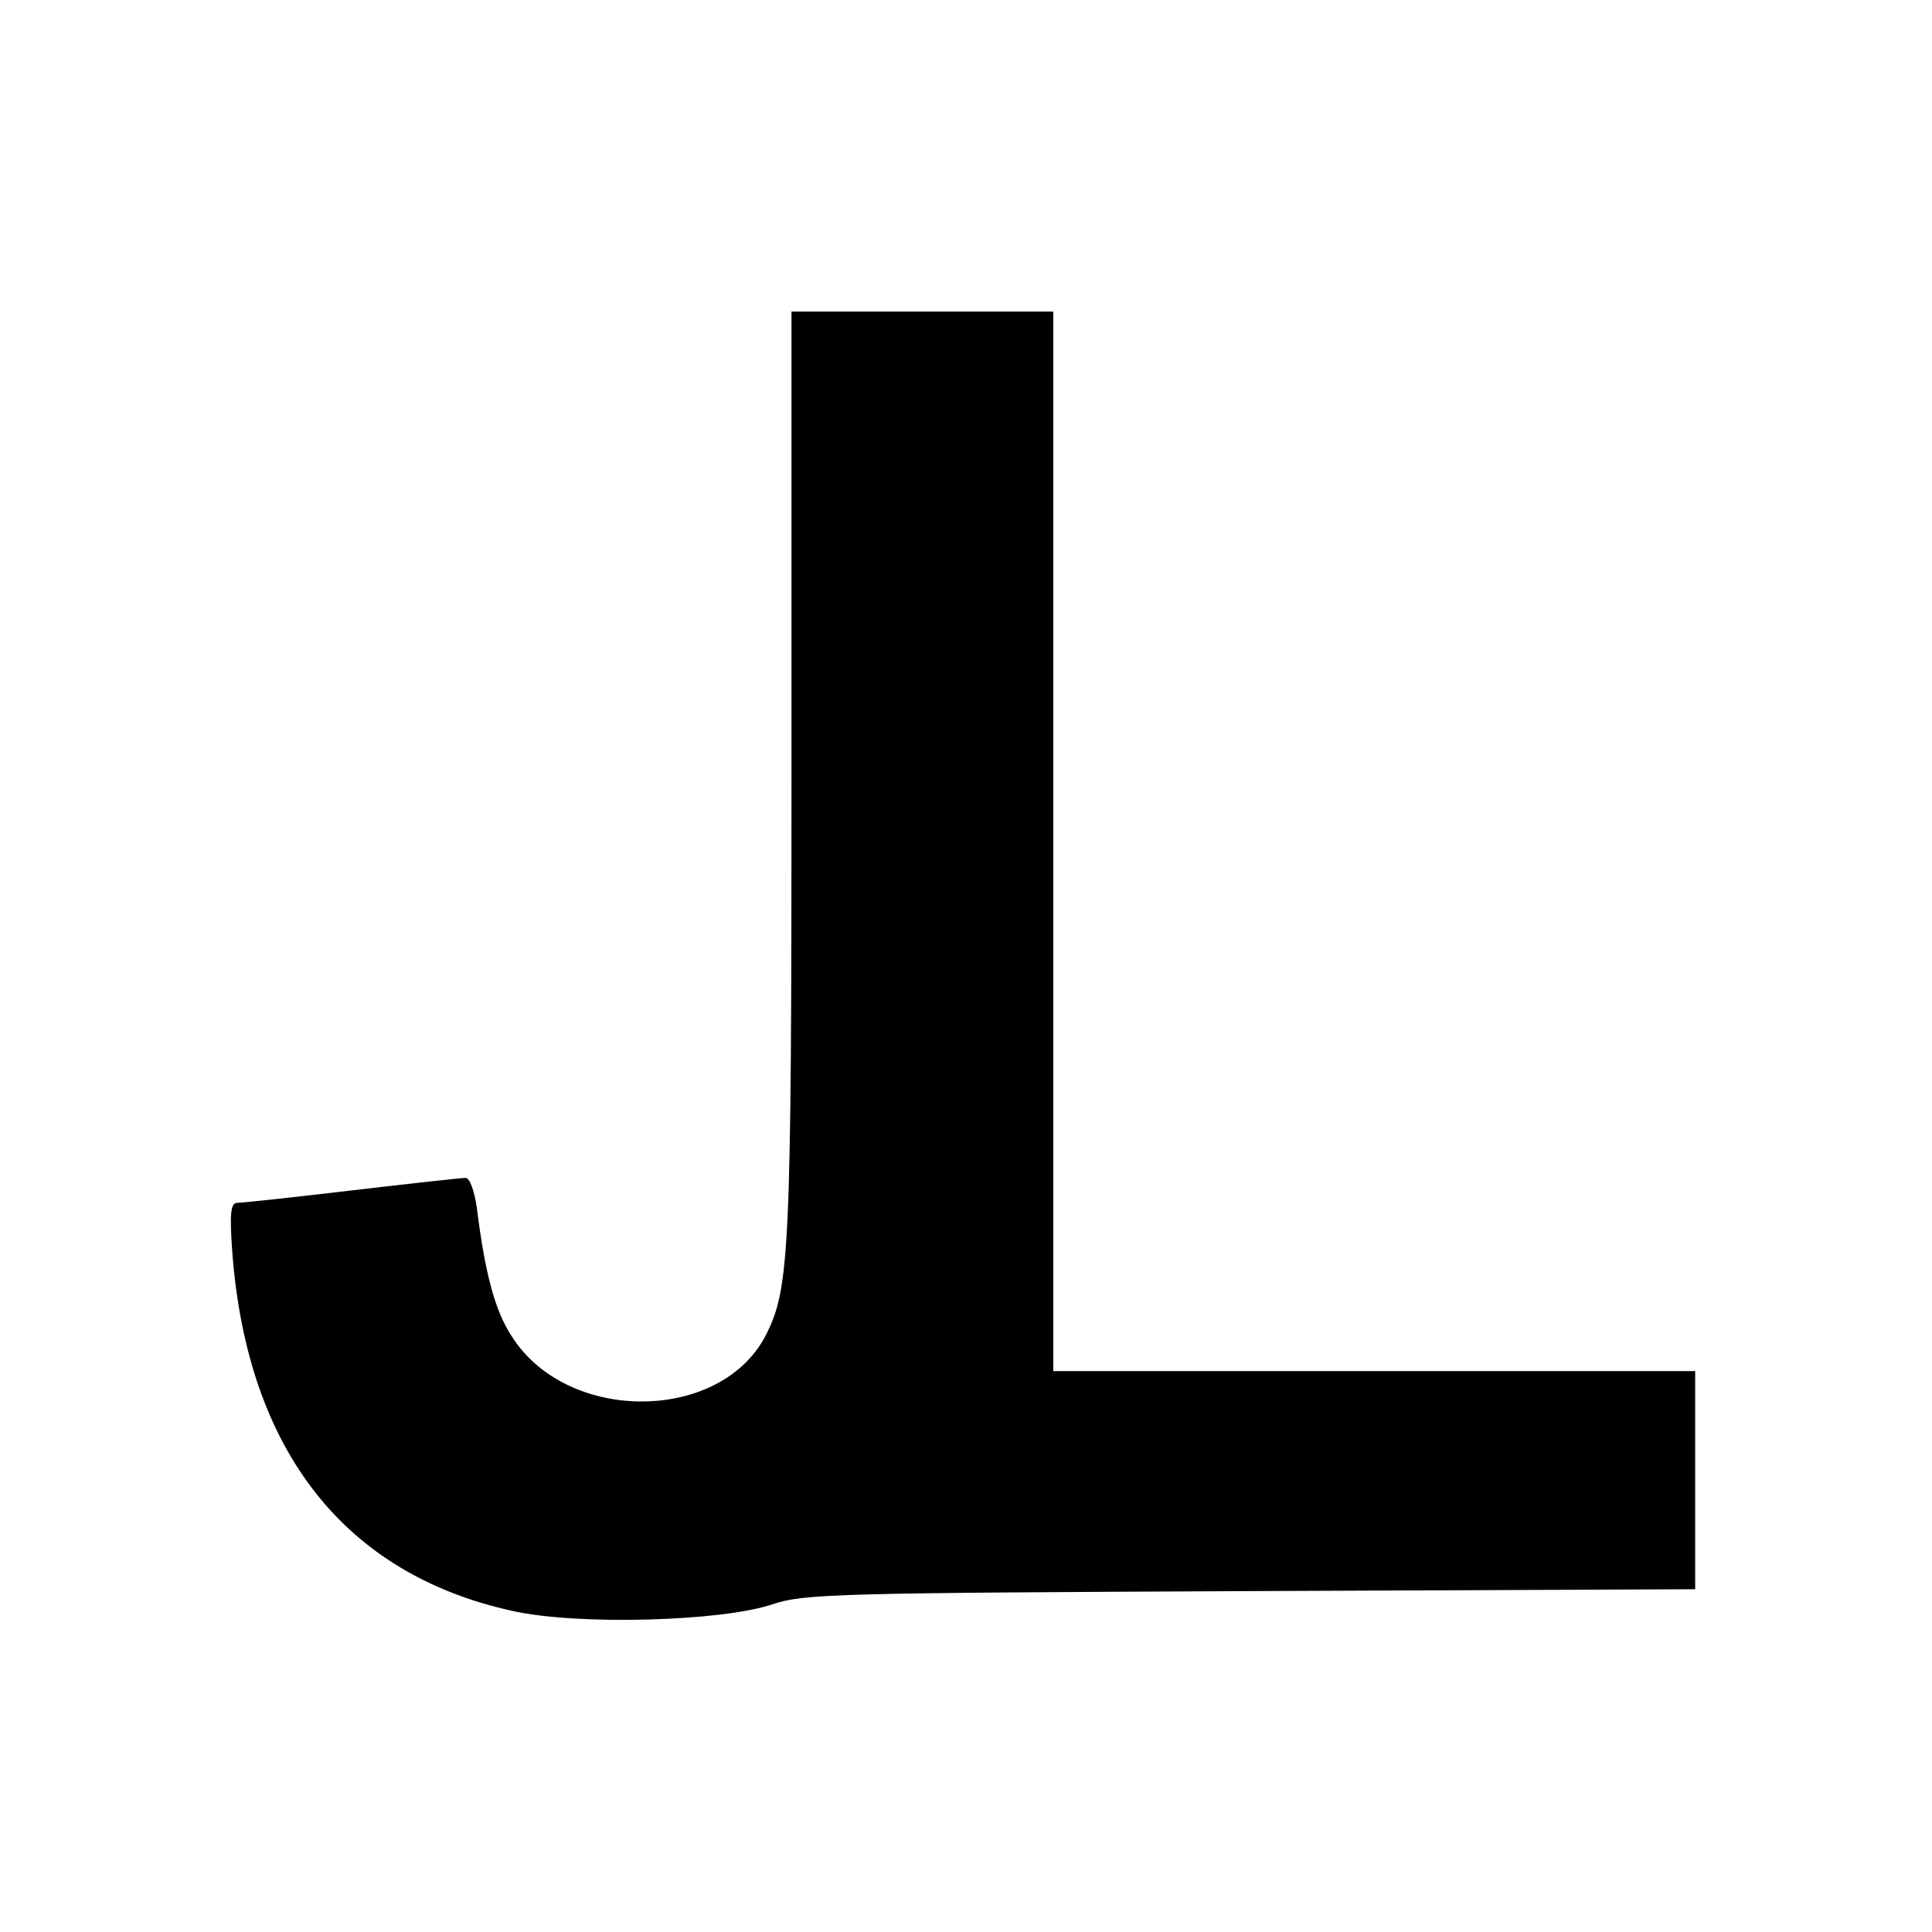 <?xml version="1.0" standalone="no"?>
<!DOCTYPE svg PUBLIC "-//W3C//DTD SVG 20010904//EN"
 "http://www.w3.org/TR/2001/REC-SVG-20010904/DTD/svg10.dtd">
<svg version="1.0" xmlns="http://www.w3.org/2000/svg"
 width="310pt" height="310pt" viewBox="0 0 310 310"
 preserveAspectRatio="xMidYMid meet">
<g transform="translate(0,310) scale(0.1,-0.1)"
fill="#000000" stroke="none">
<path d="M1270 1857 c0 -766 -3 -824 -41 -899 -72 -141 -319 -143 -408 -2 -27
41 -43 102 -56 207 -4 26 -11 47 -18 47 -7 0 -88 -9 -182 -20 -93 -11 -176
-20 -184 -20 -11 0 -13 -16 -8 -83 25 -315 180 -513 450 -572 103 -23 335 -17
417 11 51 17 109 18 768 21 l712 3 0 175 0 175 -515 0 -515 0 0 850 0 850
-210 0 -210 0 0 -743z"/>
</g>
</svg>
